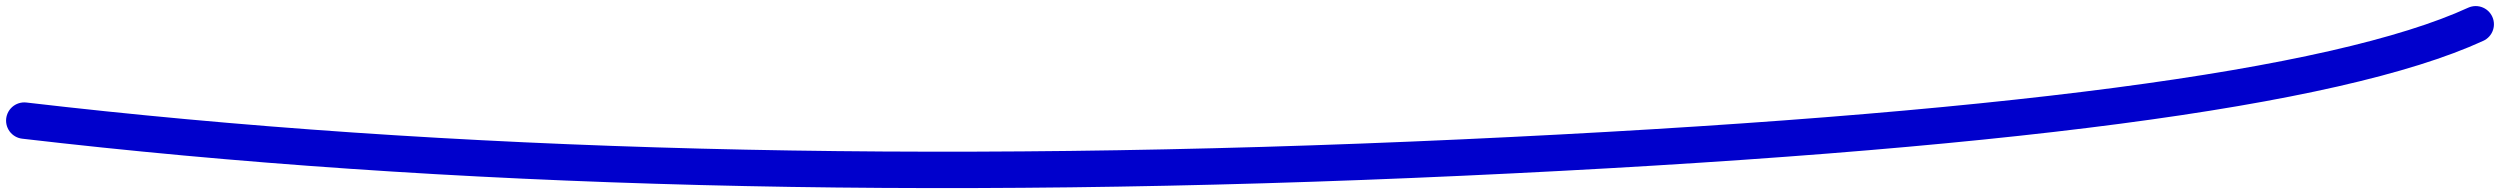 <?xml version="1.0" encoding="UTF-8"?>
<svg width="103px" height="8px" viewBox="0 0 103 8" version="1.1" xmlns="http://www.w3.org/2000/svg" xmlns:xlink="http://www.w3.org/1999/xlink">
    <!-- Generator: Sketch 53.2 (72643) - https://sketchapp.com -->
    <title>sm-actived</title>
    <desc>Created with Sketch.</desc>
    <g id="Home" stroke="none" stroke-width="1" fill="none" fill-rule="evenodd" stroke-linecap="round">
        <g id="es-xxl-home" transform="translate(-436, -149)" stroke="#0000CC" stroke-width="1.5">
            <path d="M437,153.969 C454.388,156 474.128,156.508 496.22,155.492 C518.312,154.477 532.239,152.646 538,150" id="sm-actived"></path>
        </g>
    </g>
</svg>